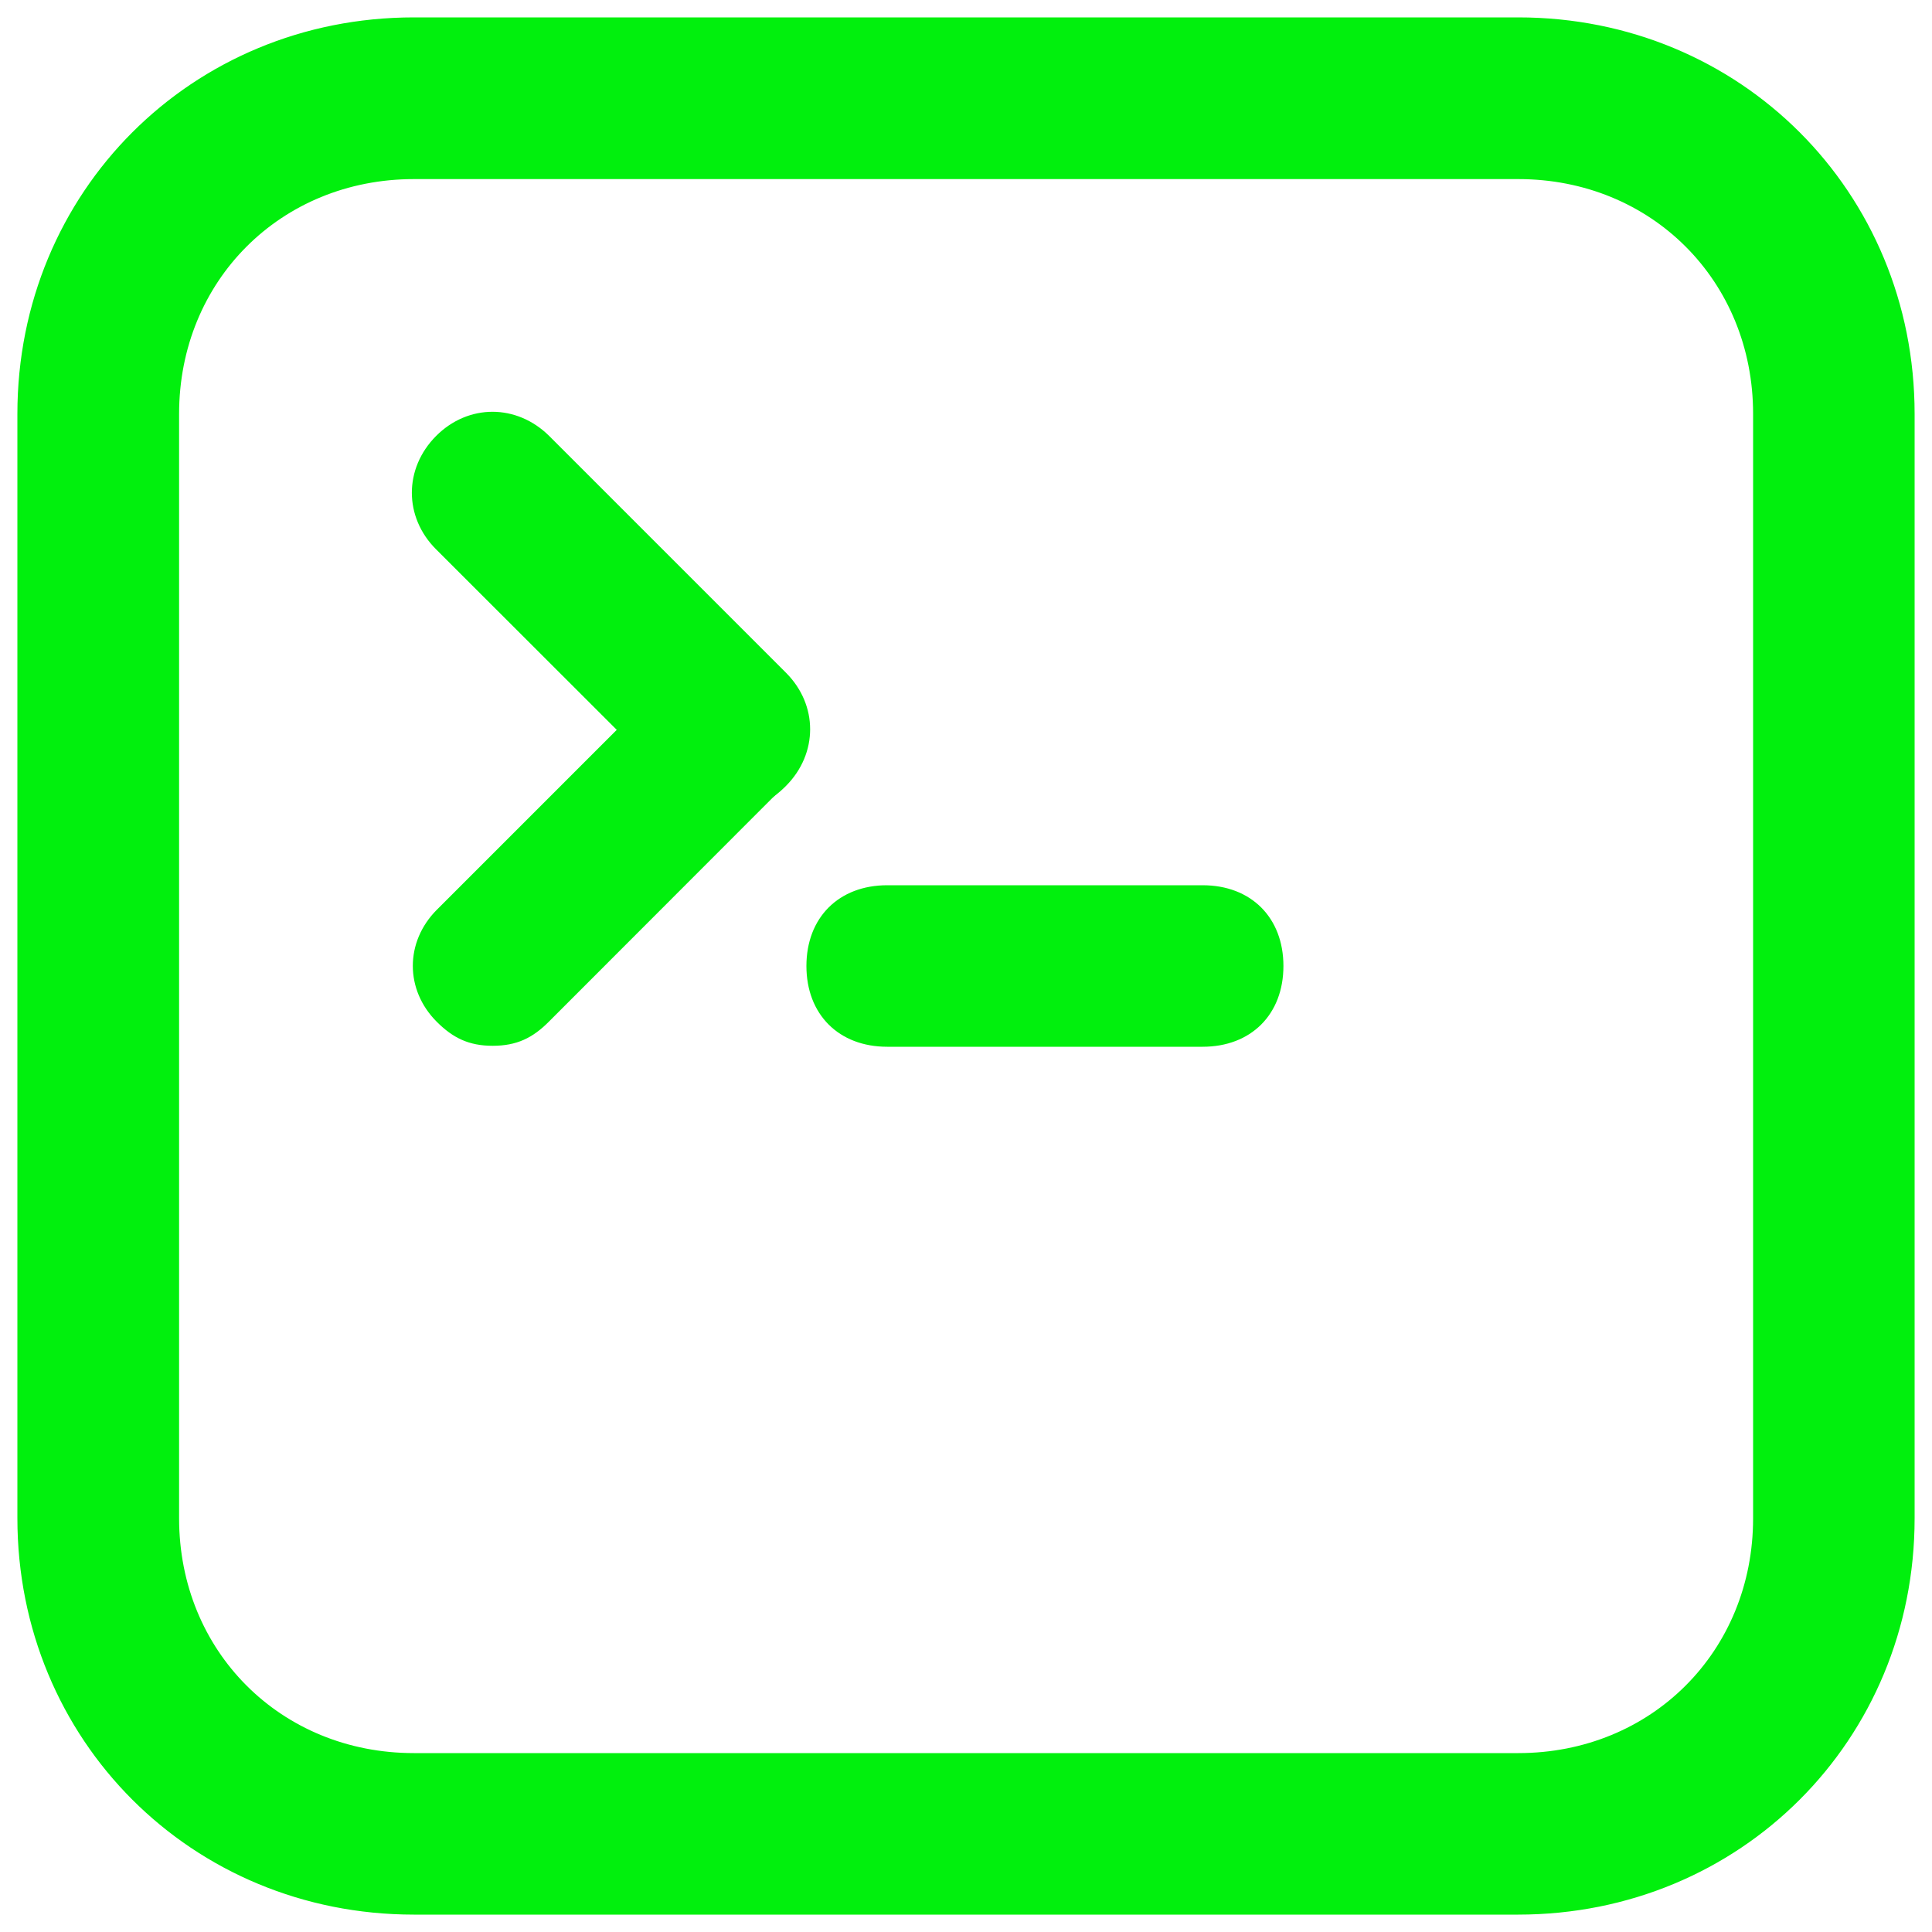 <?xml version="1.0" encoding="utf-8"?>
<!-- Svg Vector Icons : http://www.onlinewebfonts.com/icon -->
<!DOCTYPE svg PUBLIC "-//W3C//DTD SVG 1.1//EN" "http://www.w3.org/Graphics/SVG/1.1/DTD/svg11.dtd">
<svg version="1.1" xmlns="http://www.w3.org/2000/svg" xmlns:xlink="http://www.w3.org/1999/xlink" x="0px" y="0px" viewBox="0 0 1000 1000" enable-background="new 0 0 1000 1000" xml:space="preserve">
<g>
    <path stroke="#01f00d" fill="#01f00d" stroke-width="2" d="M785.8,990H214.2C99.8,990,10,900.2,10,785.8V214.2C10,99.8,99.8,10,214.2,10h571.7C900.2,10,990,99.8,990,214.2v571.7C990,900.2,900.2,990,785.8,990z M214.2,91.7c-69.4,0-122.5,53.1-122.5,122.5v571.7c0,69.4,53.1,122.5,122.5,122.5h571.7c69.4,0,122.5-53.1,122.5-122.5V214.2c0-69.4-53.1-122.5-122.5-122.5H214.2z"/>
    <path stroke="#01f00d" fill="#01f00d" stroke-width="2" d="M377.5,418.3c-12.3,0-20.4-4.1-28.6-12.3L226.4,283.6c-16.3-16.3-16.3-40.8,0-57.2s40.8-16.3,57.2,0l122.5,122.5c16.3,16.3,16.3,40.8,0,57.2C397.9,414.3,389.8,418.3,377.5,418.3z"/>
    <path stroke="#01f00d" fill="#01f00d" d="M255,540.8c-12.3,0-20.4-4.1-28.6-12.3c-16.3-16.3-16.3-40.8,0-57.2l122.5-122.5c16.3-16.3,40.8-16.3,57.2,0c16.3,16.3,16.3,40.8,0,57.2L283.6,528.6C275.4,536.8,267.3,540.8,255,540.8z"/>
    <path stroke="#01f00d" fill="#01f00d" stroke-width="2" d="M622.5,540.8H459.2c-24.5,0-40.8-16.3-40.8-40.8c0-24.5,16.3-40.8,40.8-40.8h163.3c24.5,0,40.8,16.3,40.8,40.8C663.3,524.5,647,540.8,622.5,540.8z"/></g>
</svg>